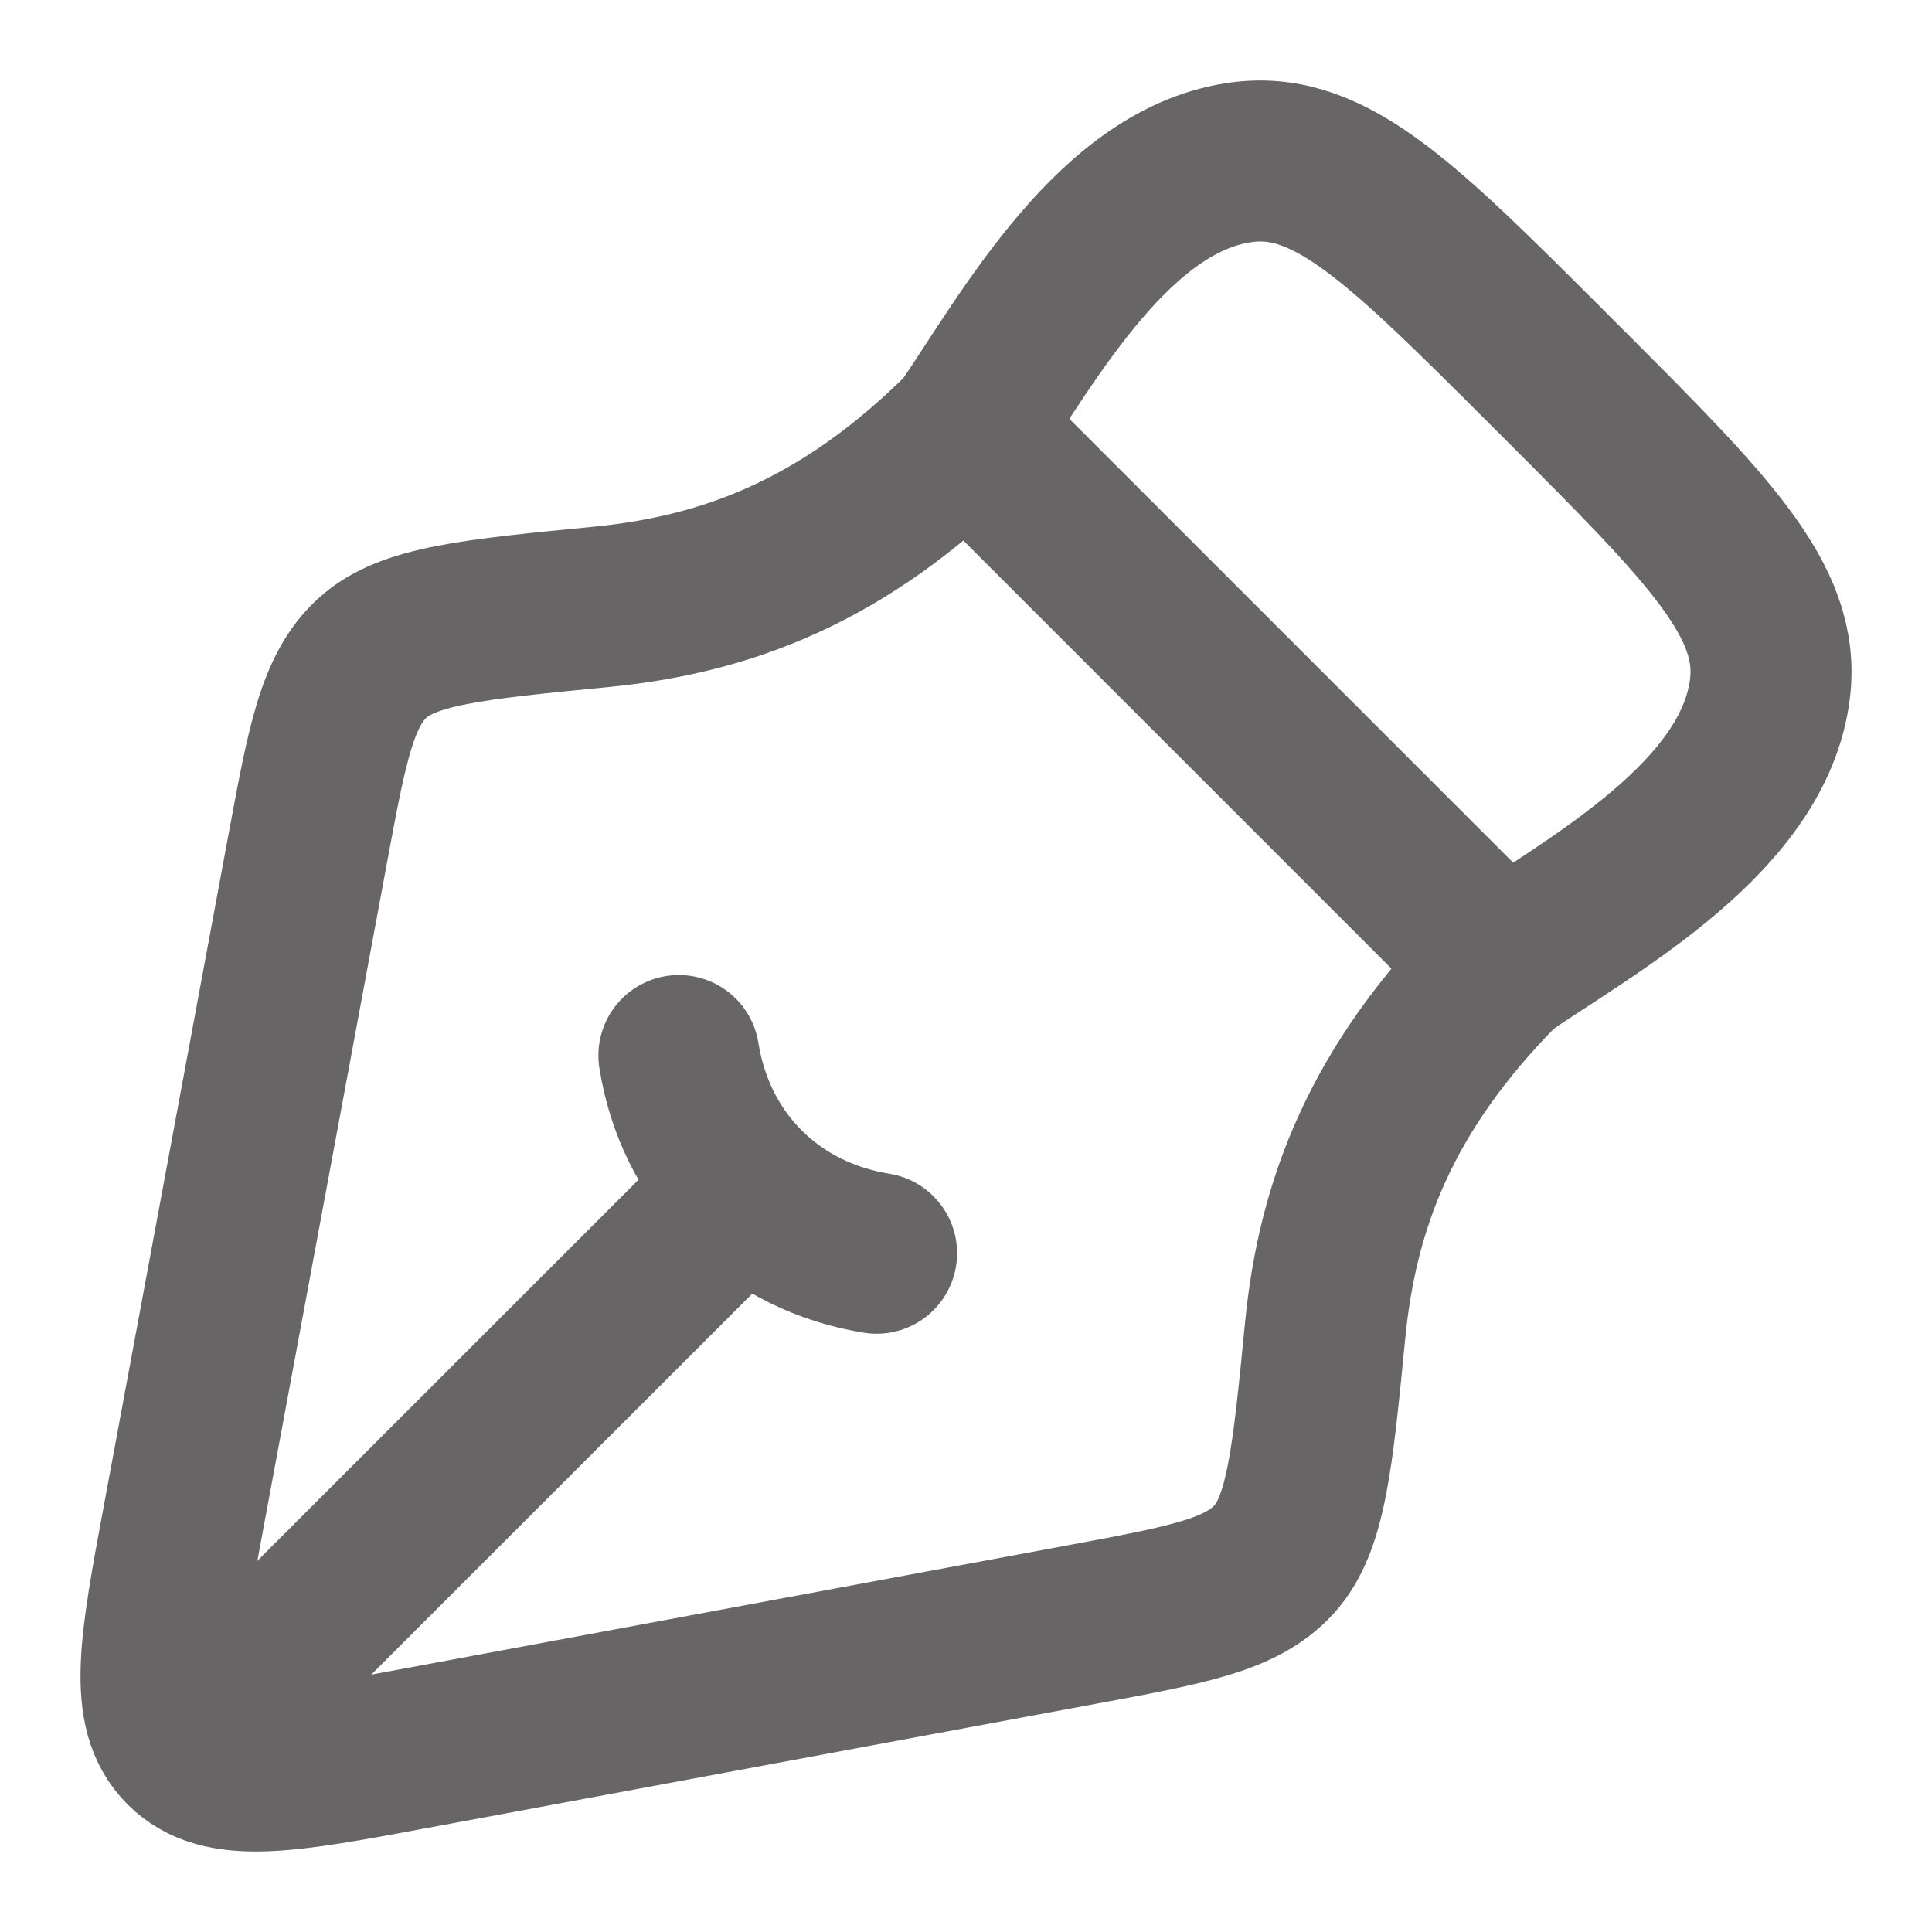 <svg width="18" height="18" viewBox="0 0 18 18" fill="none" xmlns="http://www.w3.org/2000/svg">
<path d="M10.071 15.137L3.852 16.292C2.659 16.514 2.063 16.624 1.719 16.281C1.376 15.937 1.486 15.341 1.708 14.148L2.863 7.929C3.048 6.931 3.14 6.433 3.469 6.131C3.798 5.83 4.399 5.771 5.601 5.654C6.76 5.54 7.857 5.143 9 4L14 9C12.857 10.144 12.459 11.239 12.346 12.398C12.228 13.601 12.169 14.202 11.868 14.531C11.567 14.86 11.068 14.952 10.071 15.137Z" stroke="#686567" stroke-width="1.5" stroke-linejoin="round"/>
<path d="M8.167 11.676C7.7 11.6 7.274 11.397 6.939 11.062M6.939 11.062C6.603 10.726 6.4 10.3 6.325 9.834M6.939 11.062L2.333 15.667" stroke="#686567" stroke-width="1.5" stroke-linecap="round"/>
<path d="M9 4C9.594 3.124 10.398 1.651 11.589 1.509C12.402 1.412 13.075 2.086 14.423 3.433L14.567 3.577C15.914 4.925 16.588 5.598 16.491 6.411C16.349 7.602 14.876 8.406 14 9" stroke="#686567" stroke-width="1.5" stroke-linejoin="round"/>
</svg>
